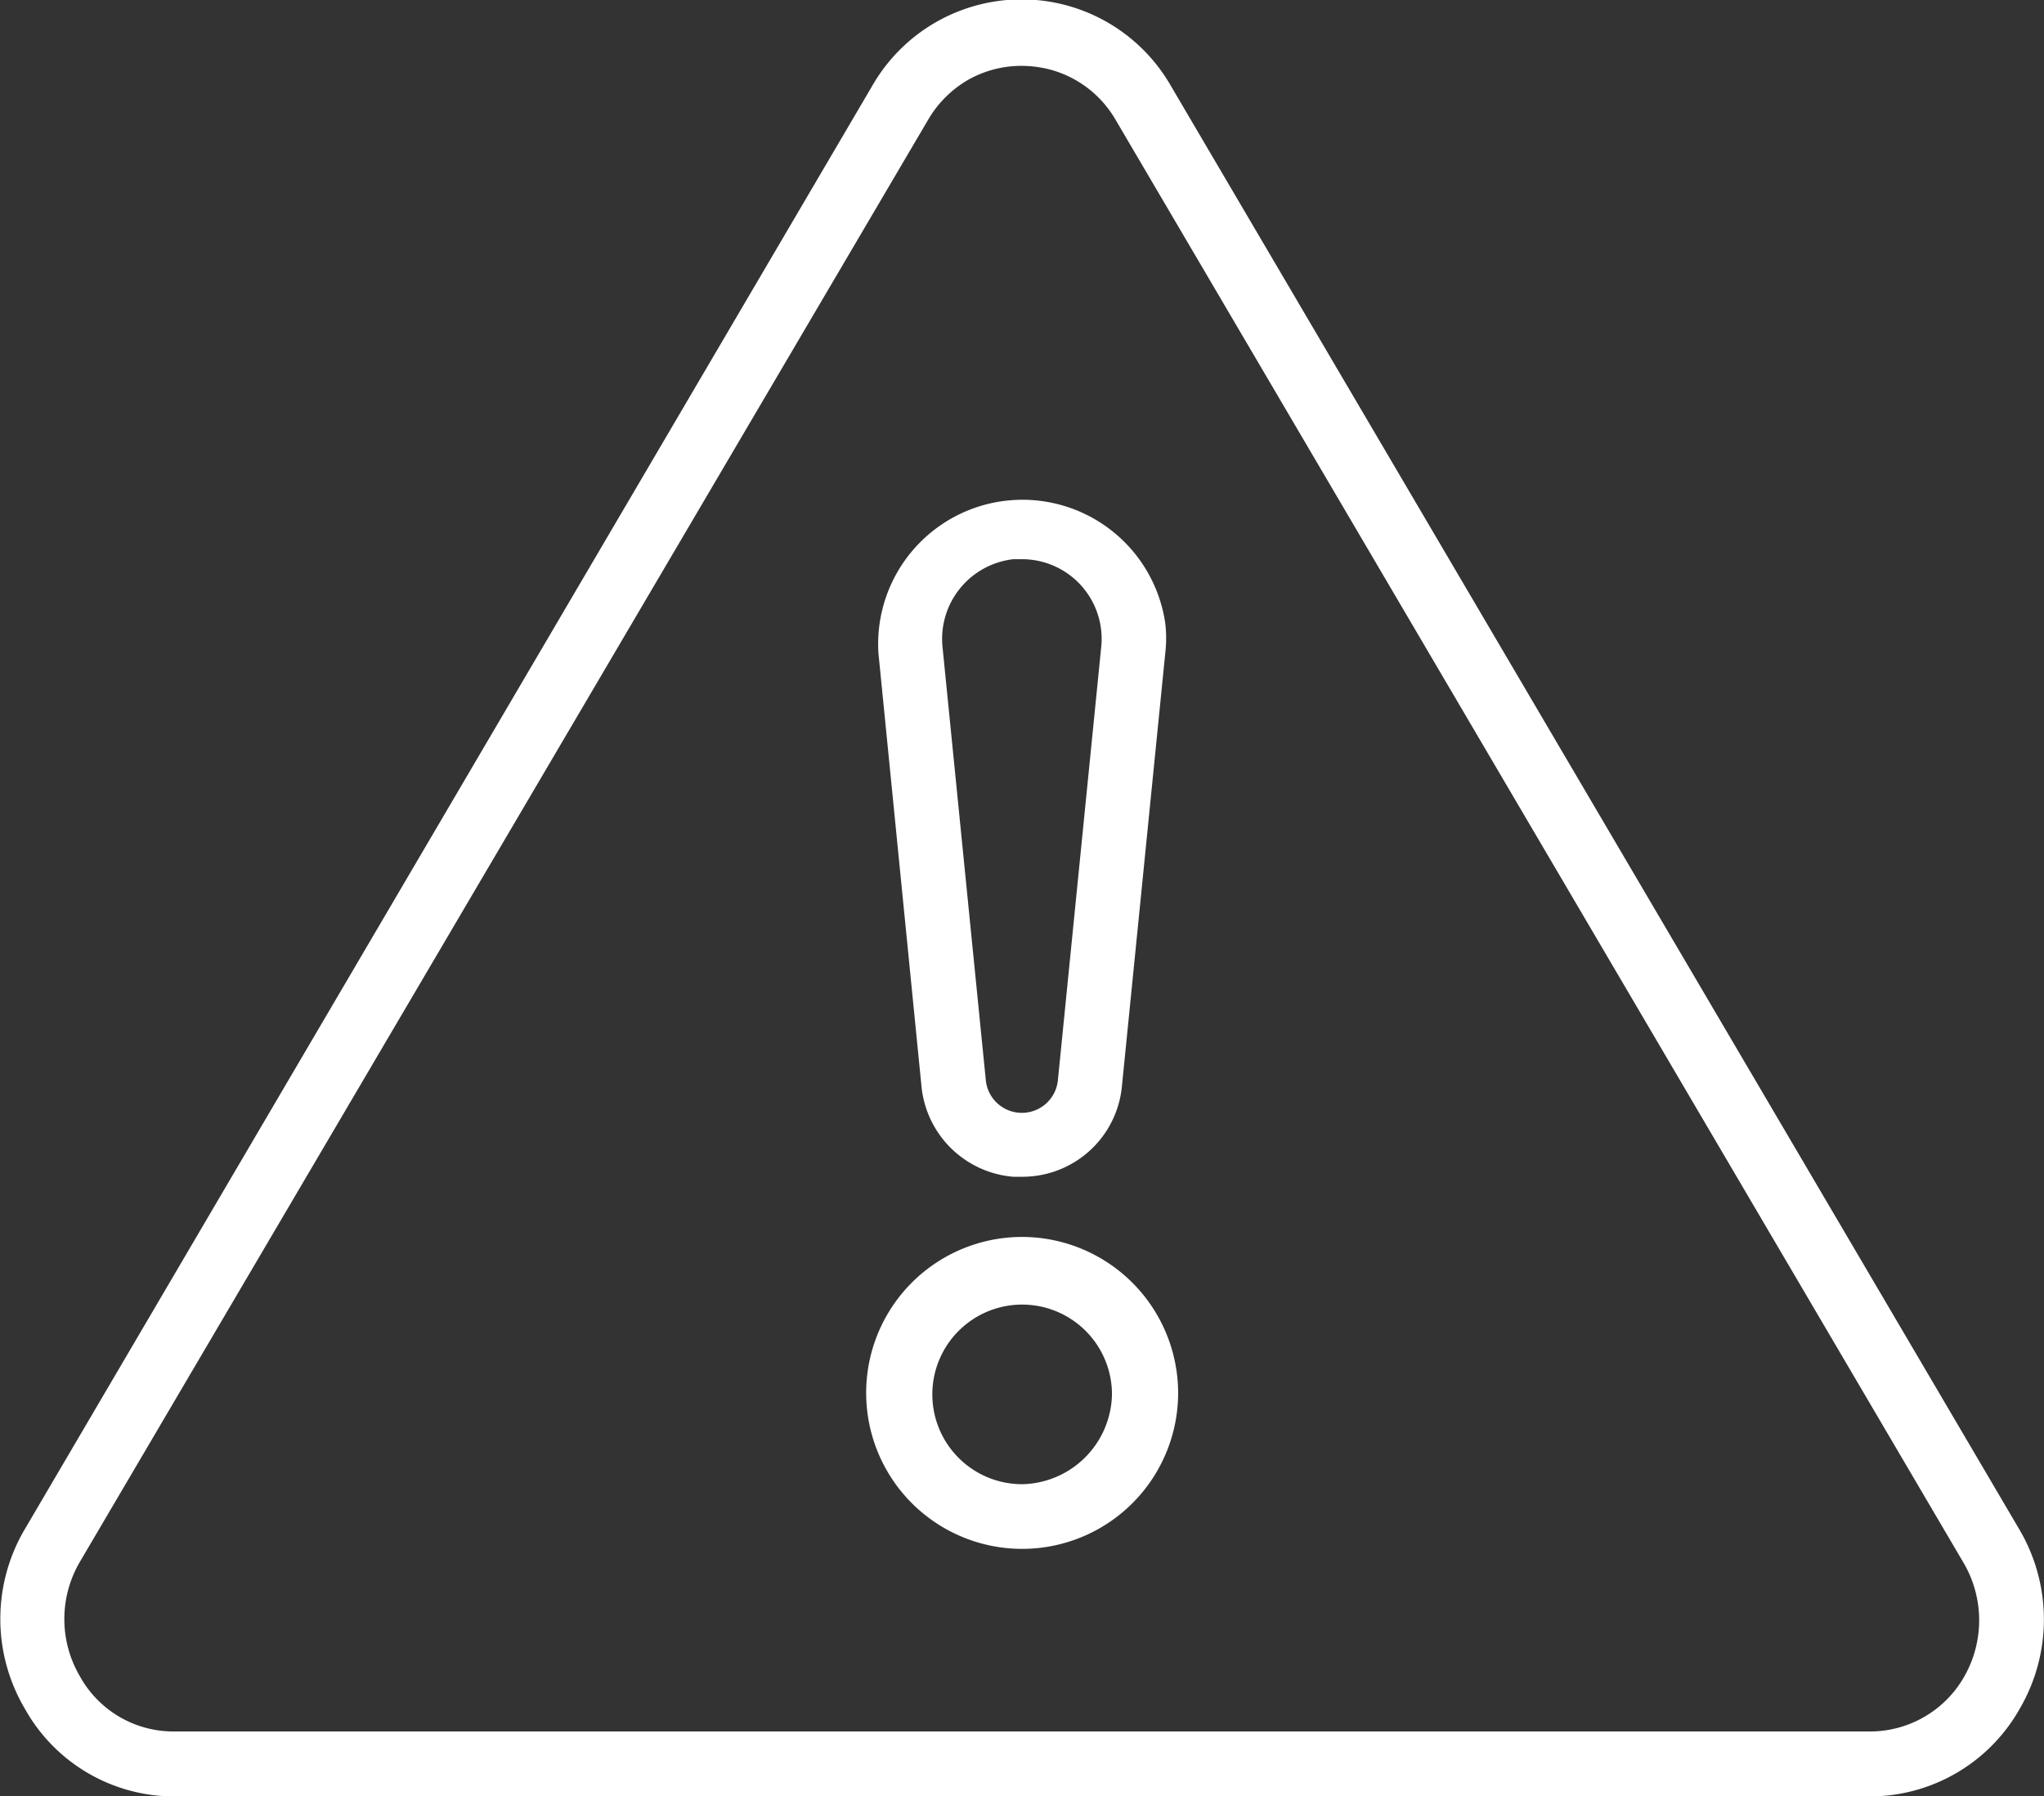 <svg xmlns="http://www.w3.org/2000/svg" viewBox="0 0 68.27 60"><rect x="0" y="0" width="68.27" height="60" fill="#333333" stroke="none"/><defs><style>.cls-1{fill:#fff;}</style></defs><g id="Layer_2" data-name="Layer 2"><g id="Layer_1-2" data-name="Layer 1"><path class="cls-1" d="M67.44,51.08h0L39.12,2.89a5.75,5.75,0,0,0-10,0L.83,51.08a5.9,5.9,0,0,0,0,6,5.71,5.71,0,0,0,5,2.93H62.46a5.75,5.75,0,0,0,5-2.93A5.92,5.92,0,0,0,67.44,51.08ZM65.61,56a3.62,3.62,0,0,1-3.15,1.84H5.81A3.57,3.57,0,0,1,2.67,56a3.78,3.78,0,0,1,0-3.83L31,4a3.69,3.69,0,0,1,1.33-1.33,3.62,3.62,0,0,1,1.78-.47,3.87,3.87,0,0,1,.95.12A3.61,3.61,0,0,1,37.26,4l28.32,48.2h0A3.8,3.8,0,0,1,65.61,56Z"/><path class="cls-1" d="M30.78,36.31a3.36,3.36,0,0,0,3.06,3h.29a3.34,3.34,0,0,0,3.34-3l1.45-14.49a4.27,4.27,0,0,0,0-1,4.82,4.82,0,0,0-9.58,1Zm3.07-17.63h.28a2.66,2.66,0,0,1,2.65,2.38,2.62,2.62,0,0,1,0,.56L35.33,36.12a1.21,1.21,0,0,1-2.4,0L31.48,21.61A2.68,2.68,0,0,1,33.85,18.68Z"/><path class="cls-1" d="M34.14,41.32a5.21,5.21,0,1,0,5.21,5.21A5.22,5.22,0,0,0,34.14,41.32Zm0,8.26a3,3,0,1,1,3-3A3.06,3.06,0,0,1,34.14,49.58Z"/></g></g></svg>